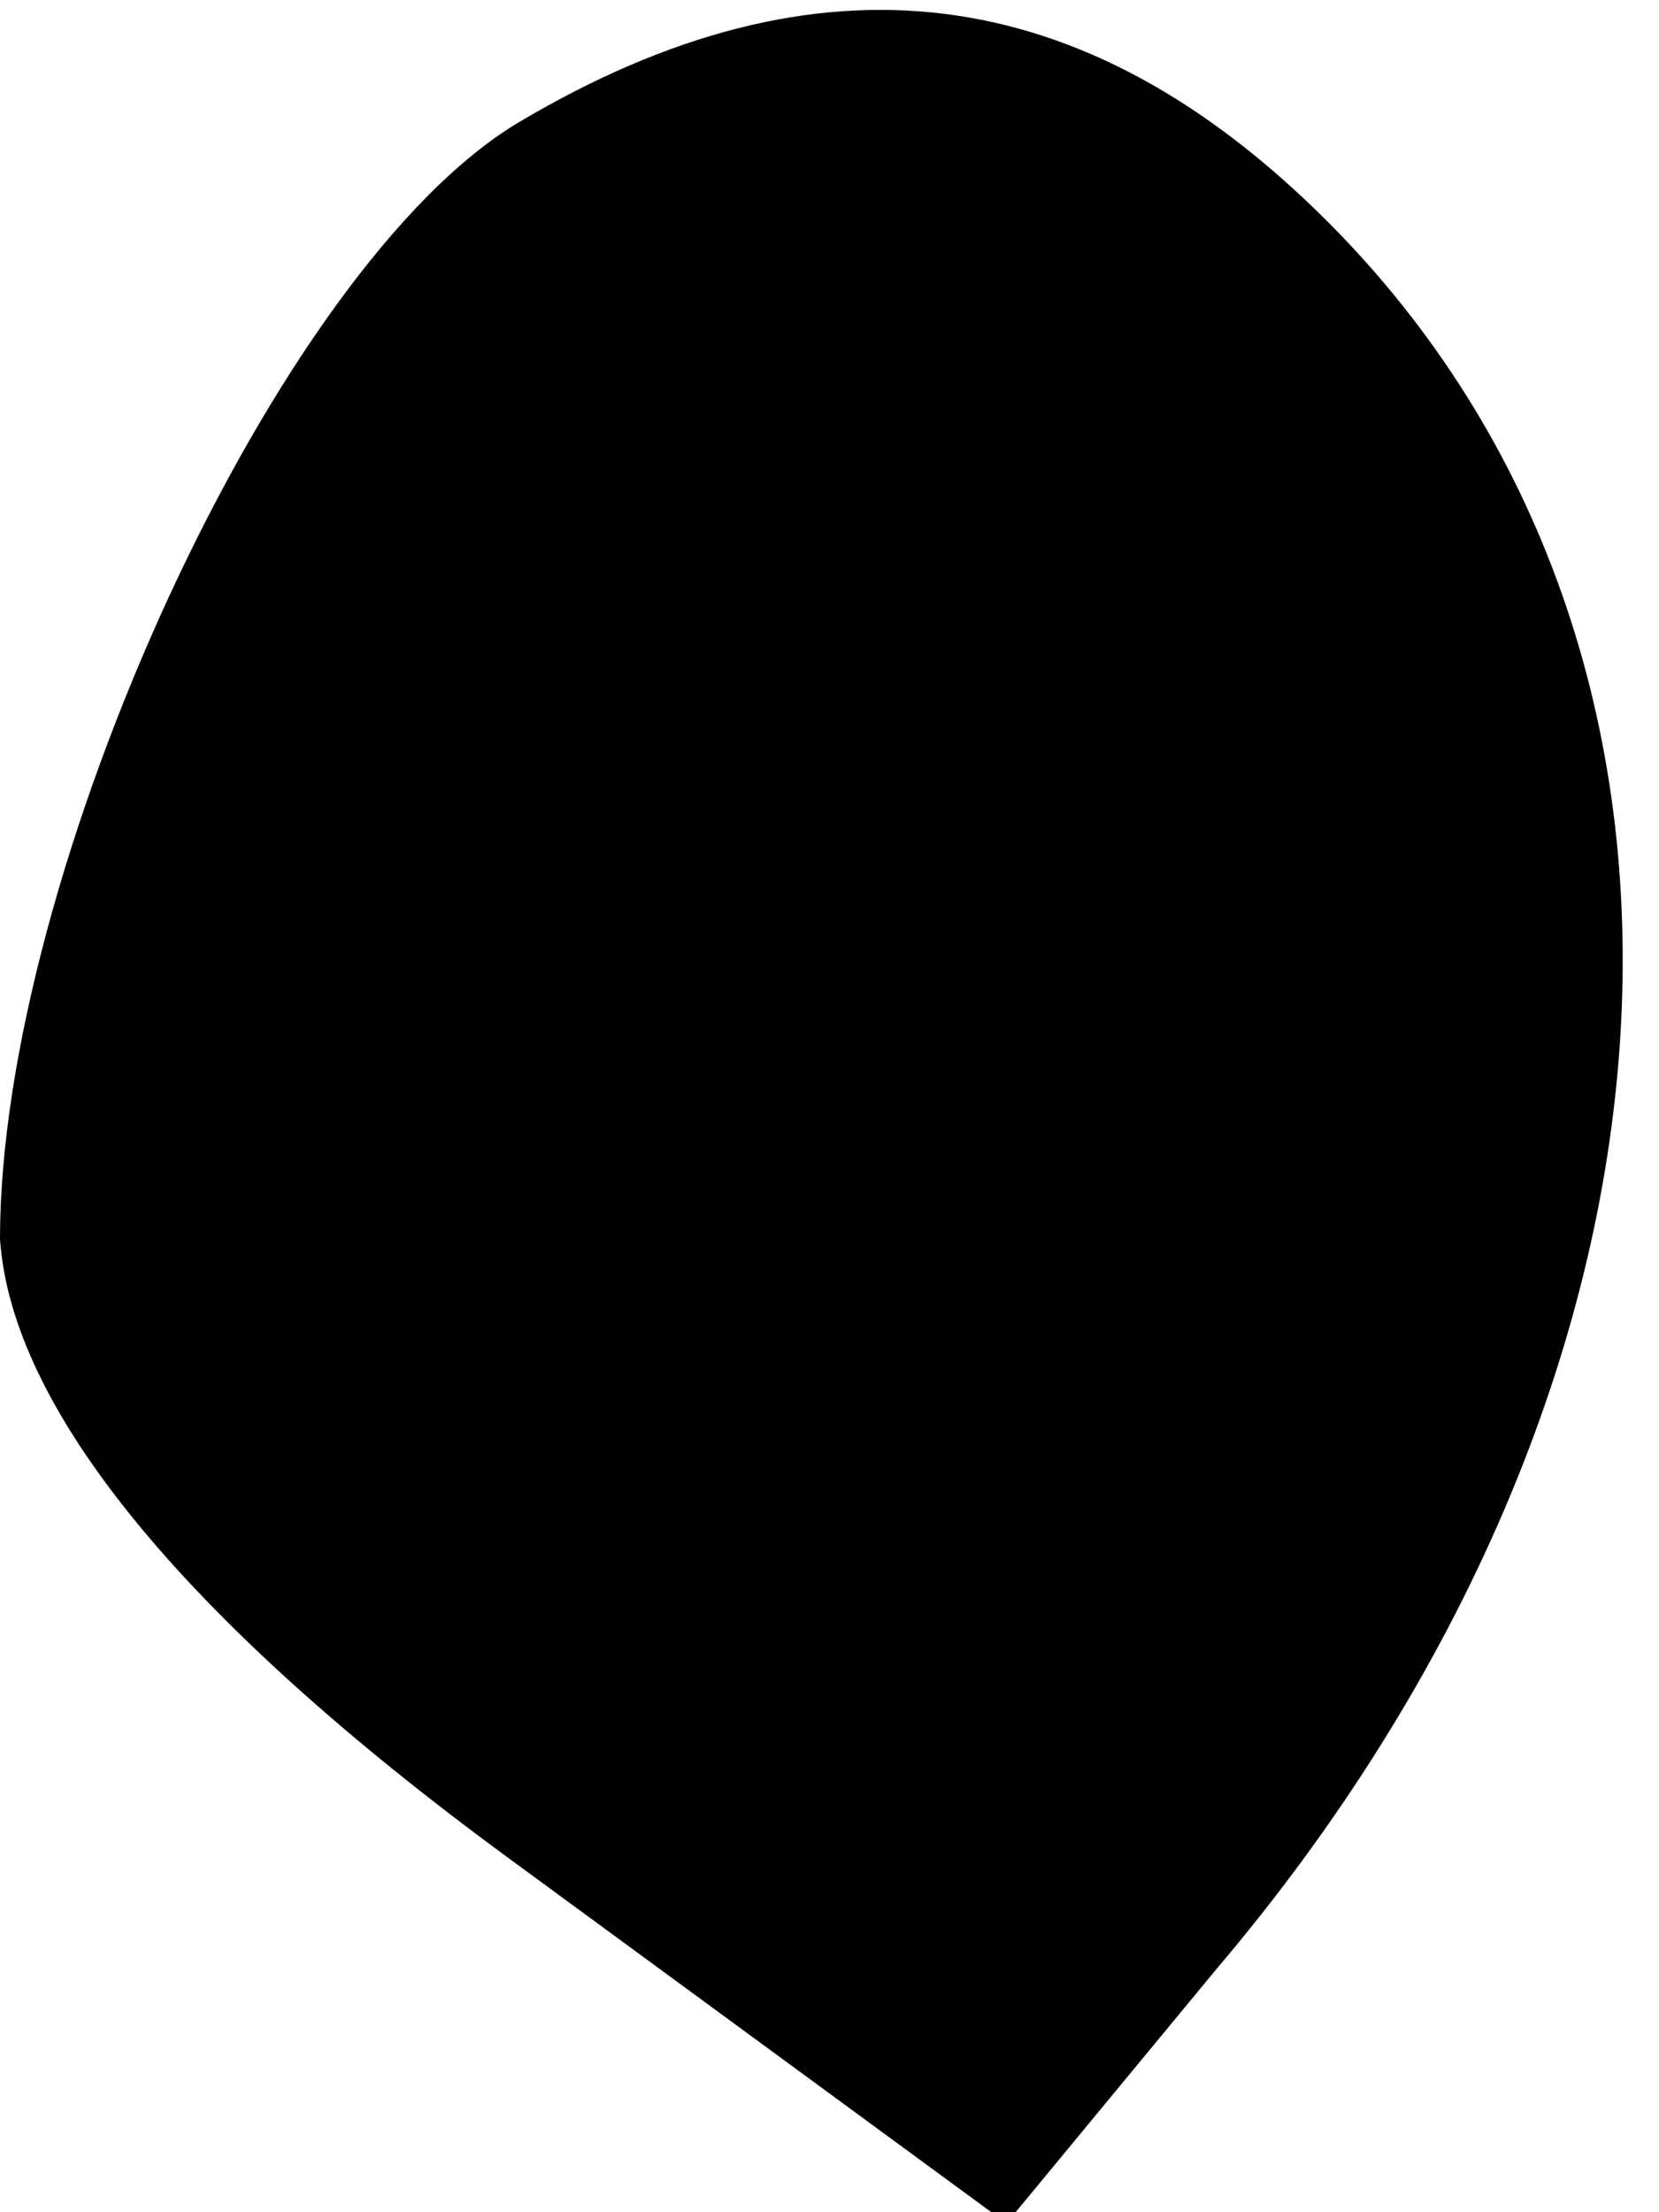 <?xml version="1.0" standalone="no"?>
<!DOCTYPE svg PUBLIC "-//W3C//DTD SVG 20010904//EN"
 "http://www.w3.org/TR/2001/REC-SVG-20010904/DTD/svg10.dtd">
<svg version="1.0" xmlns="http://www.w3.org/2000/svg"
 width="15pt" height="20pt" viewBox="0 0 15 20"
 preserveAspectRatio="xMidYMid meet">
<g transform="translate(0,20) scale(0.1,-0.1)"
fill="#000000" stroke="none">
<path fill="#000000" stroke="none" d="M47 189 c-22 -13 -47 -68 -47 -101 1
-15 16 -34 46 -56 l45 -33 19 23 c45 53 49 119 10 158 -22 22 -46 25 -73 9z"/>
</g>
</svg>
